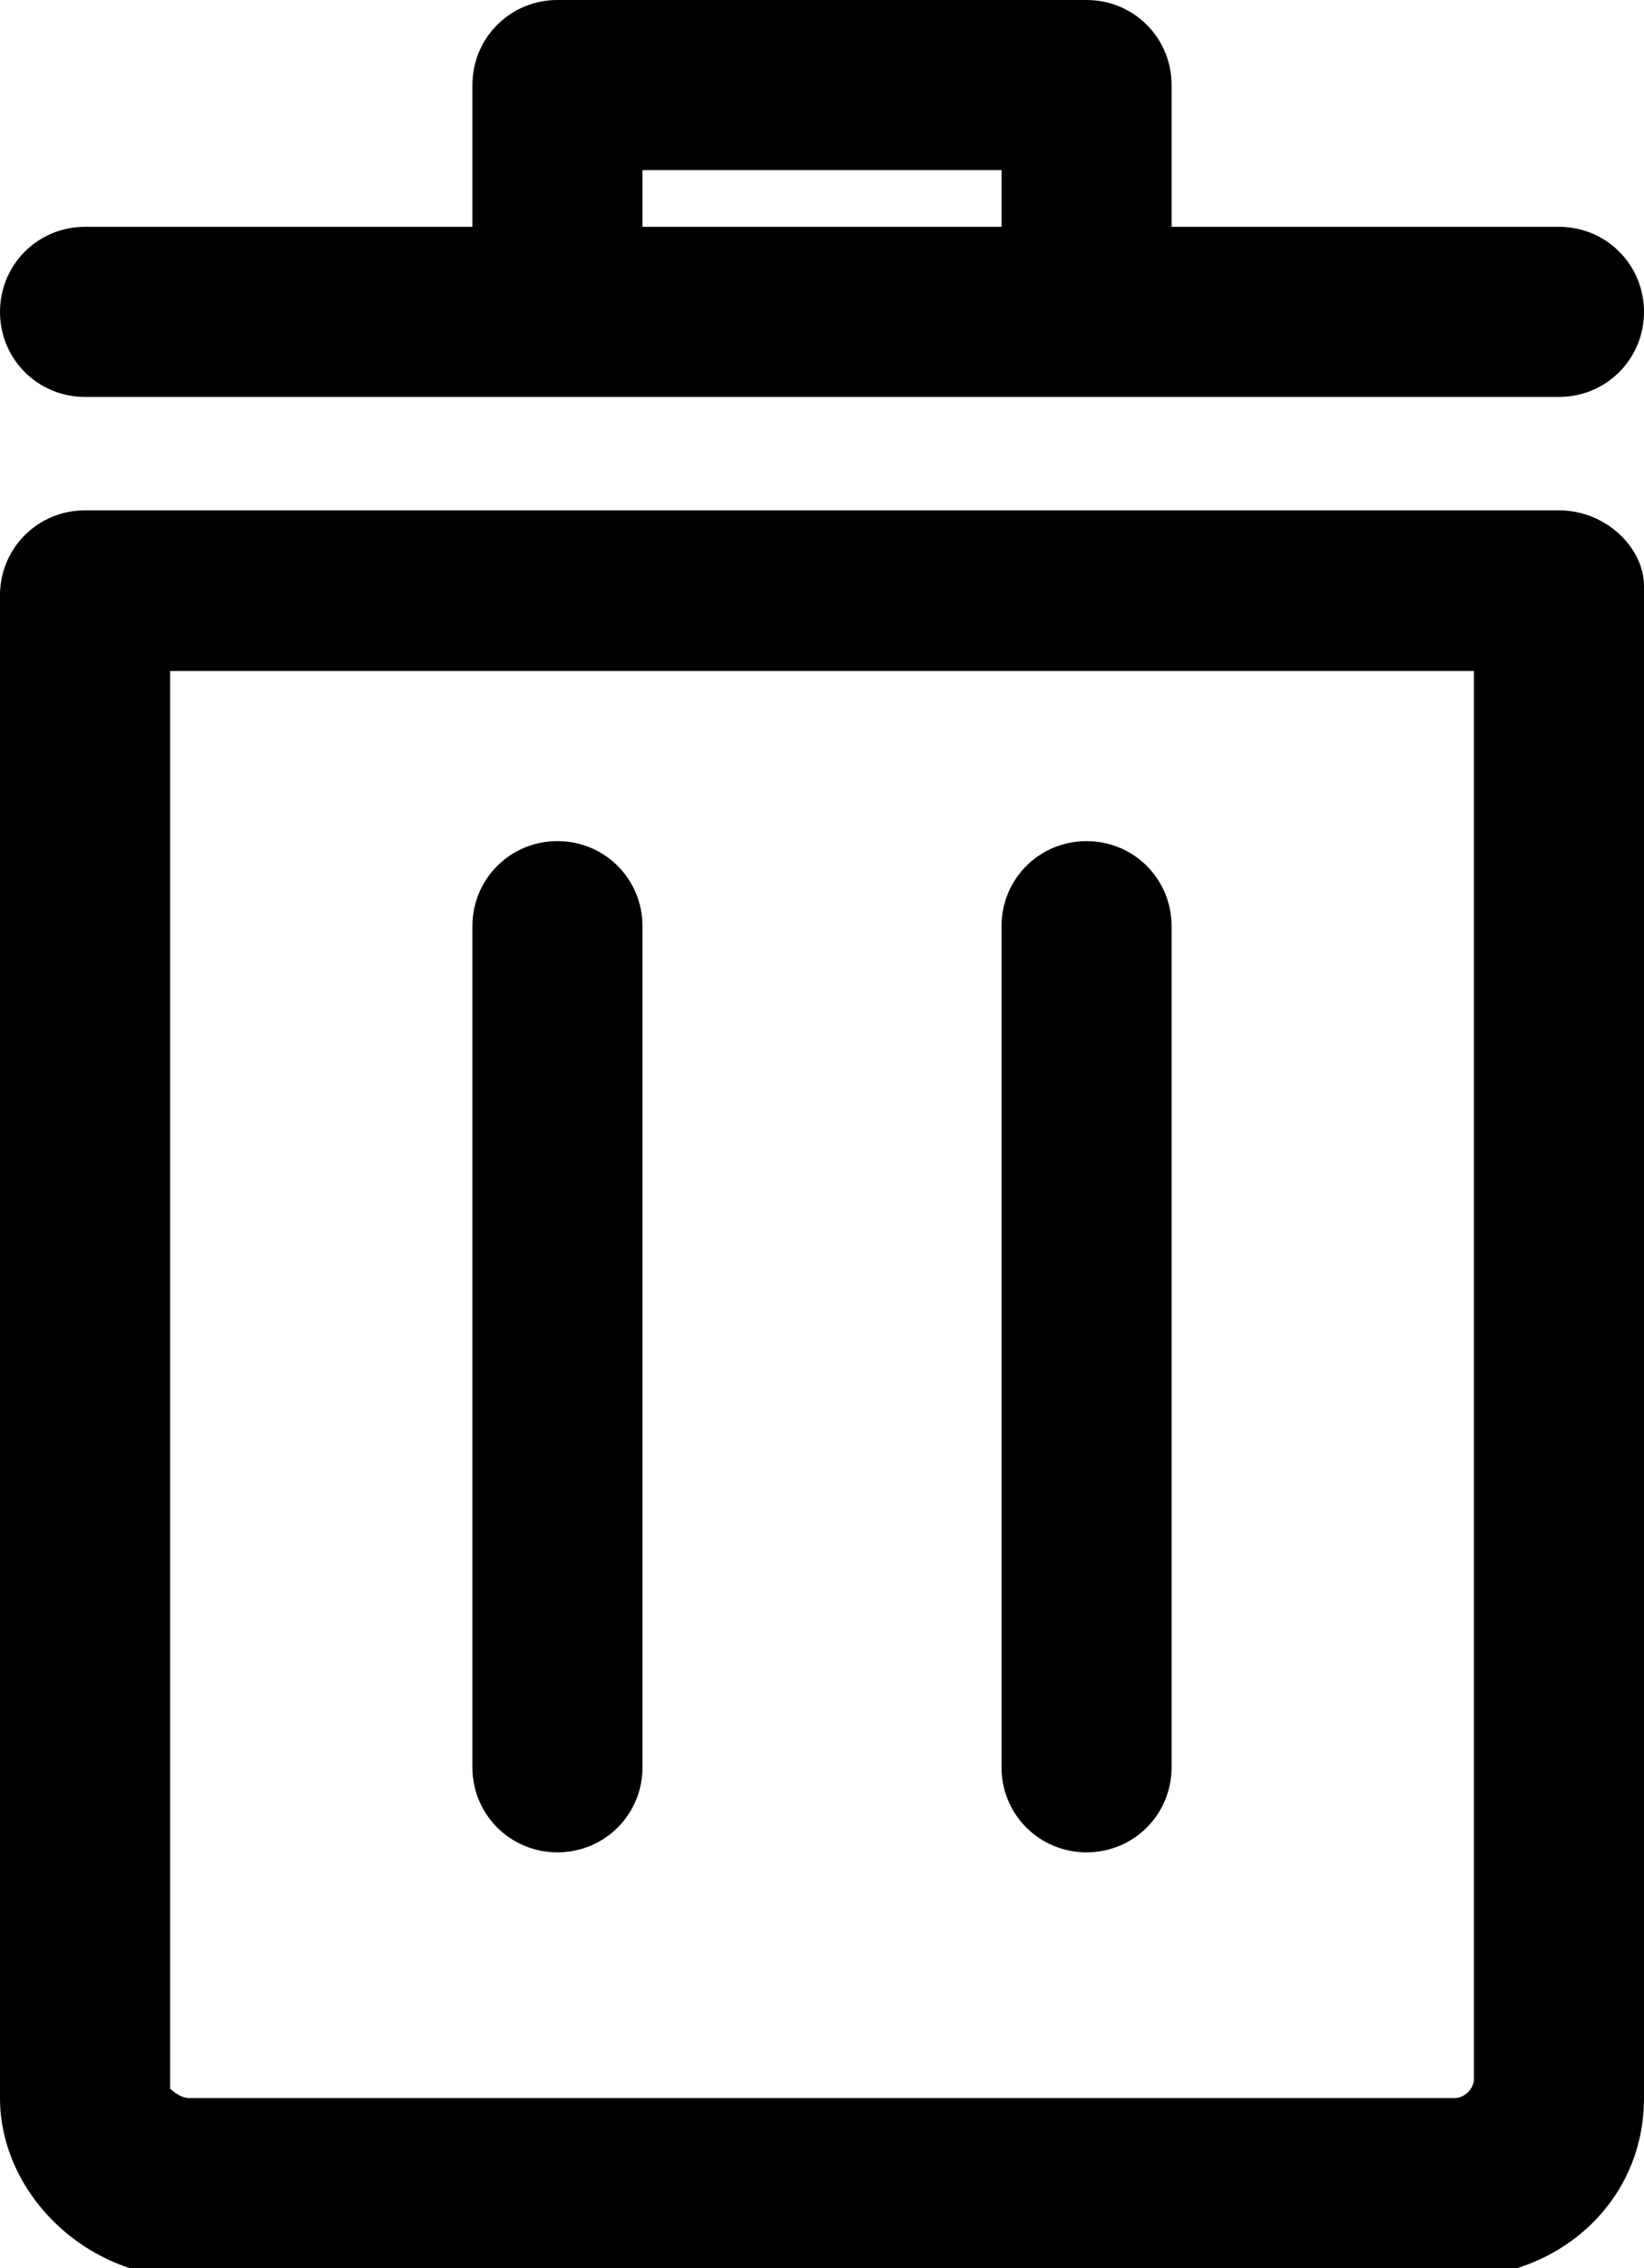 <!-- Generator: Adobe Illustrator 25.0.1, SVG Export Plug-In . SVG Version: 6.00 Build 0)  -->
<svg
	version="1.1"
	id="Réteg_2"
	xmlns="http://www.w3.org/2000/svg"
	xmlns:xlink="http://www.w3.org/1999/xlink"
	x="0px"
	y="0px"
	viewBox="0 0 17.4 24"
	style="enable-background:new 0 0 17.4 24;"
	xml:space="preserve"
>

	<g>
		<path
			class="st0"
			d="M0.9,4.2h15.6c0.5,0,0.9-0.4,0.9-0.9S17,2.4,16.5,2.4h-4.1V0.9C12.4,0.4,12,0,11.5,0H5.9C5.4,0,5,0.4,5,0.9
		v1.5H0.9C0.4,2.4,0,2.8,0,3.3S0.4,4.2,0.9,4.2z M6.8,1.8h3.8v0.6H6.8V1.8z"
		/>
		<path
			class="st0"
			d="M5.9,8.9C5.4,8.9,5,9.3,5,9.8v8.9c0,0.5,0.4,0.9,0.9,0.9s0.9-0.4,0.9-0.9V9.8C6.8,9.3,6.4,8.9,5.9,8.9z"
		/>
		<path
			class="st0"
			d="M11.5,8.9c-0.5,0-0.9,0.4-0.9,0.9v8.9c0,0.5,0.4,0.9,0.9,0.9s0.9-0.4,0.9-0.9V9.8C12.4,9.3,12,8.9,11.5,8.9z"
		/>
		<path
			class="st0"
			d="M16.5,5.4H0.9C0.4,5.4,0,5.8,0,6.3c0,0.1,0,0.1,0,0.2c0,0.1,0,0.1,0,0.2v15.5c0,1,0.9,1.9,2,1.9h13.4
		c1.1,0,2-0.8,2-1.9V6.6c0-0.1,0-0.1,0-0.2c0-0.1,0-0.1,0-0.2C17.4,5.8,17,5.4,16.5,5.4z M15.4,22.2H2c-0.1,0-0.2-0.1-0.2-0.1v-15
		h13.8l0,14.9C15.6,22.1,15.5,22.2,15.4,22.2z"
		/>
	</g>
</svg>
